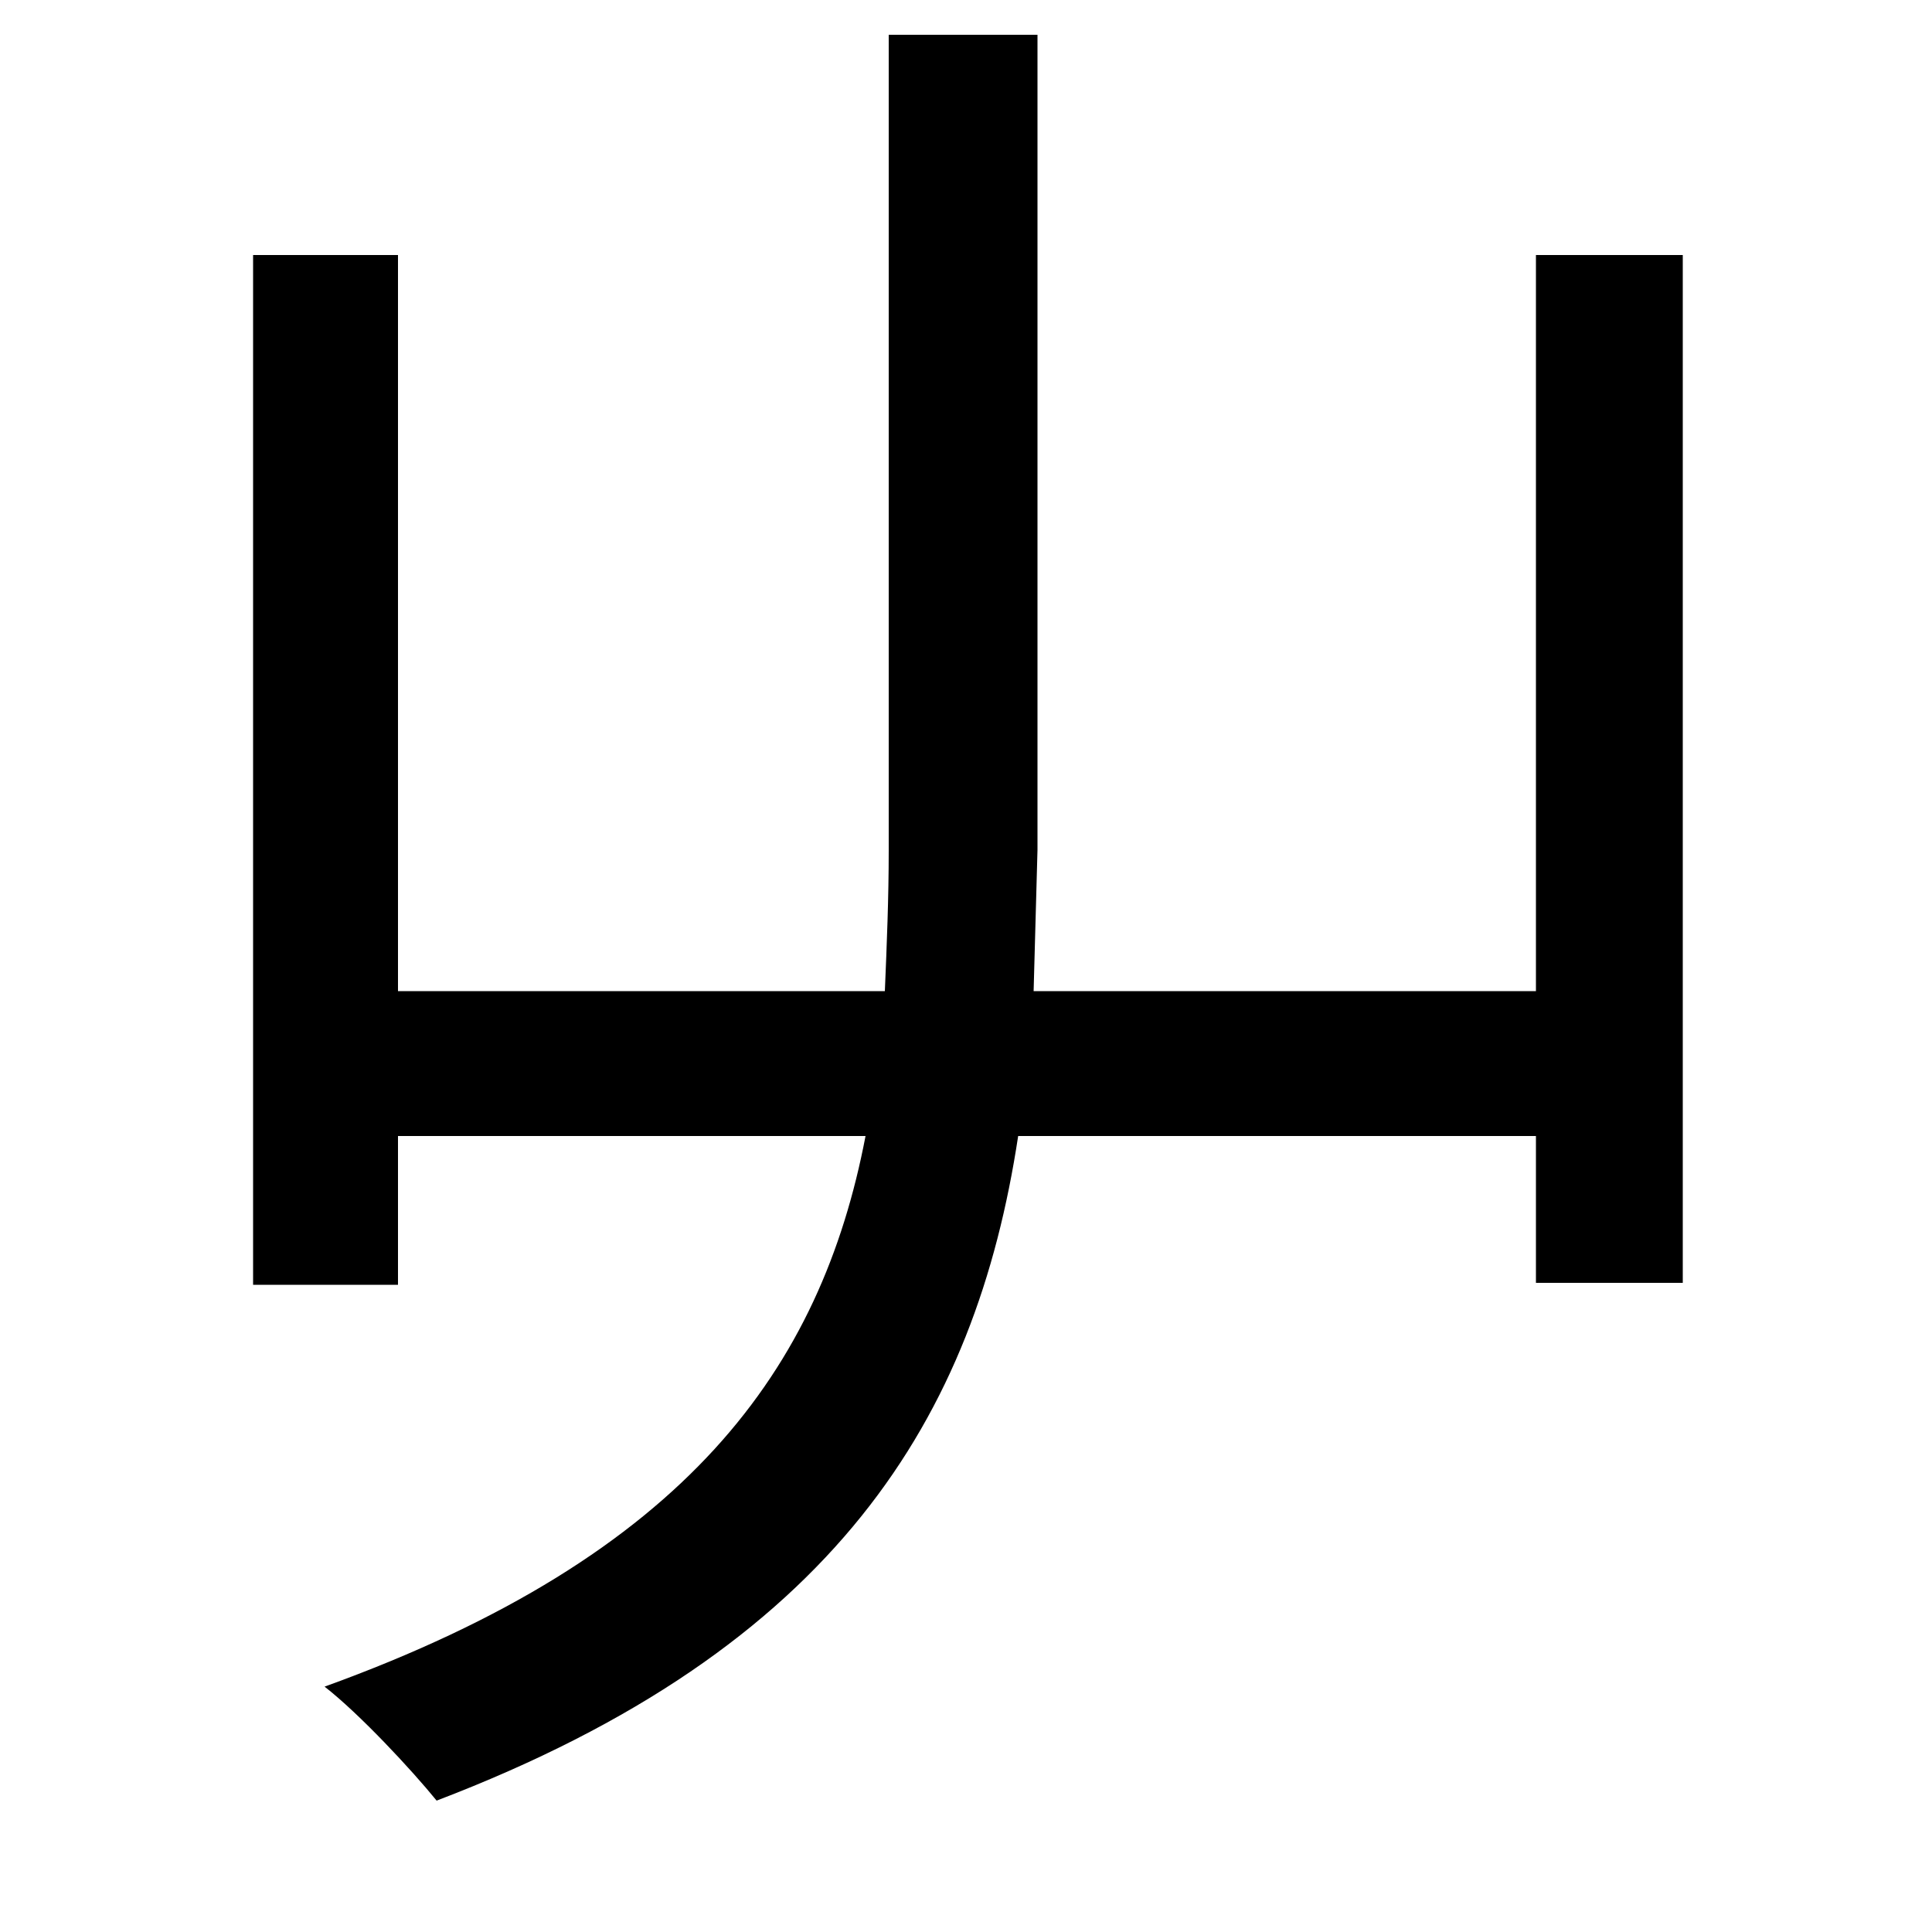 <svg xmlns="http://www.w3.org/2000/svg"
    viewBox="0 0 1000 1000">
  <!--
© 2014-2021 Adobe (http://www.adobe.com/).
Noto is a trademark of Google Inc.
This Font Software is licensed under the SIL Open Font License, Version 1.1. This Font Software is distributed on an "AS IS" BASIS, WITHOUT WARRANTIES OR CONDITIONS OF ANY KIND, either express or implied. See the SIL Open Font License for the specific language, permissions and limitations governing your use of this Font Software.
http://scripts.sil.org/OFL
  -->
<path d="M460 18L460 440C460 465 459 489 458 513L206 513 206 132 131 132 131 665 206 665 206 588 448 588C425 708 356 805 168 873 186 887 213 916 226 932 433 853 505 733 527 588L795 588 795 664 871 664 871 132 795 132 795 513 535 513 537 440 537 18Z"/>
</svg>